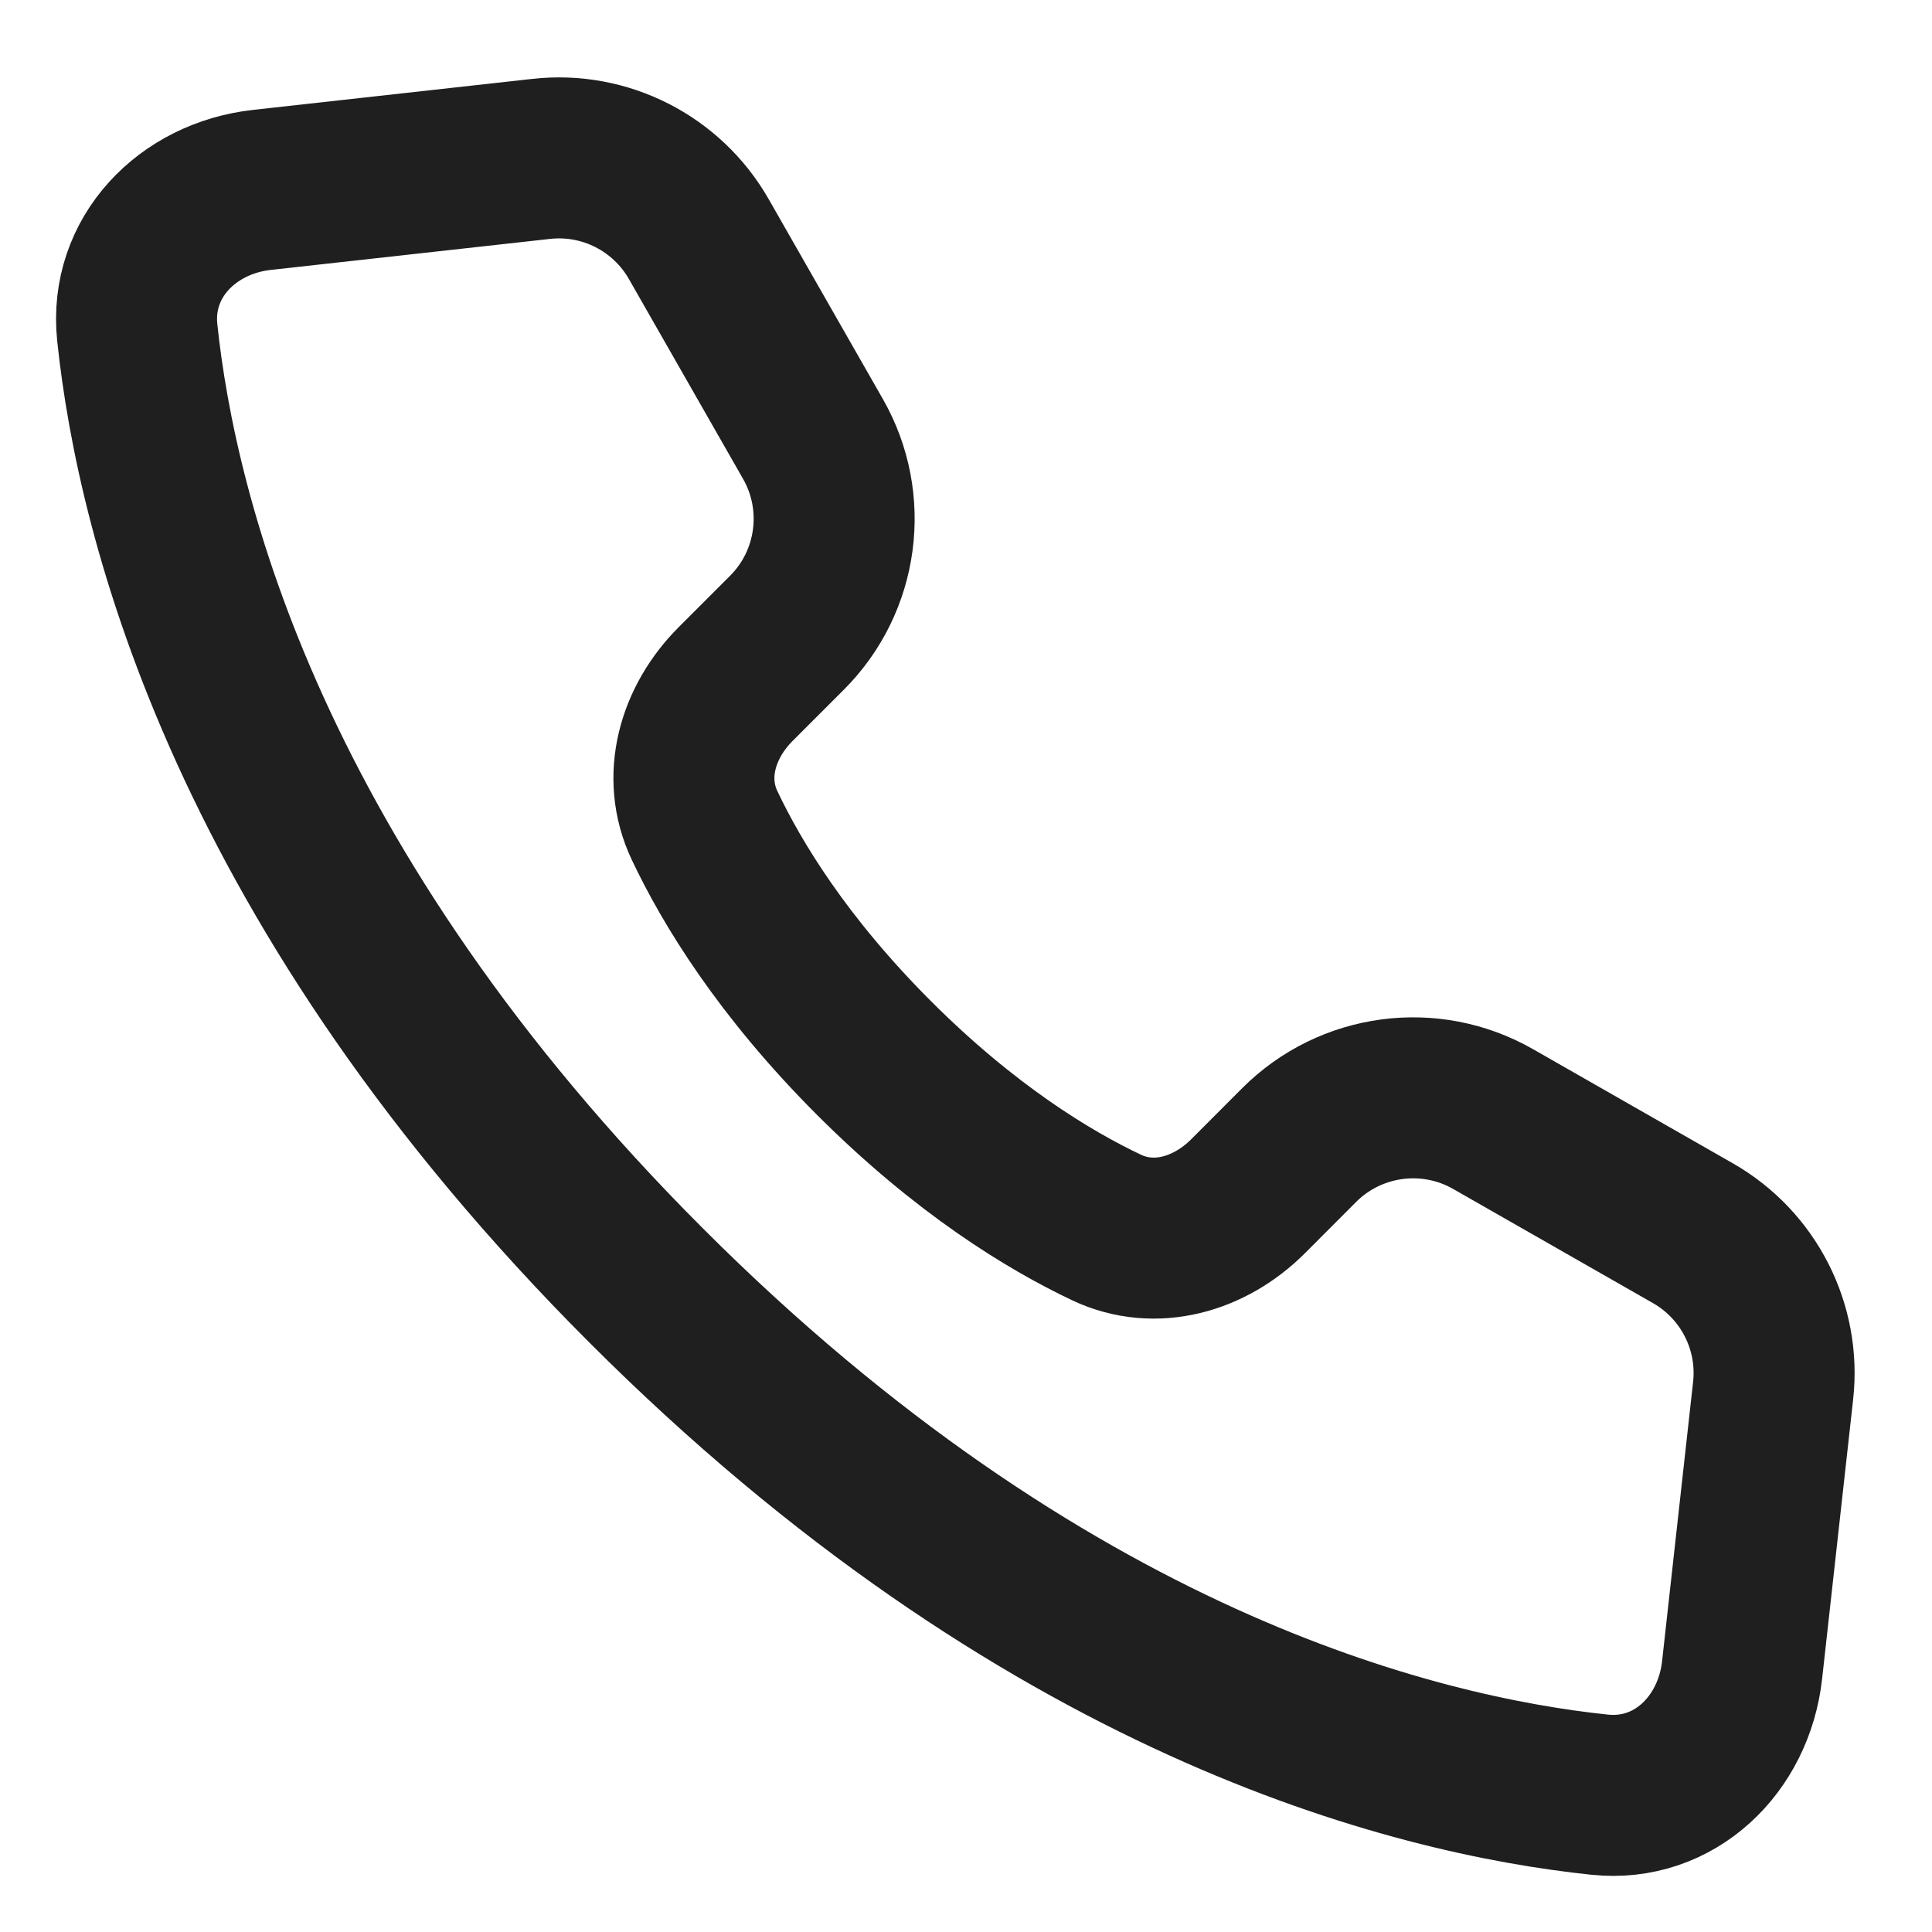 <svg width="24" height="24" viewBox="0 0 24 24" fill="none" xmlns="http://www.w3.org/2000/svg">
<path d="M6.722 1.974L3.254 2.359C2.325 2.462 1.608 3.199 1.705 4.13C1.949 6.455 3.099 11.041 8.028 15.97C12.957 20.9 17.544 22.05 19.87 22.294C20.8 22.392 21.538 21.675 21.641 20.745L22.026 17.278C22.115 16.485 21.723 15.716 21.031 15.32L18.547 13.901C17.764 13.454 16.778 13.586 16.14 14.223L15.503 14.861C15.03 15.334 14.349 15.534 13.745 15.248C13.028 14.908 11.994 14.279 10.857 13.143C9.721 12.006 9.092 10.972 8.753 10.255C8.466 9.651 8.666 8.97 9.139 8.497L9.776 7.86C10.414 7.222 10.546 6.236 10.099 5.453L8.68 2.969C8.284 2.277 7.515 1.885 6.722 1.974Z" stroke="#1F1F1F" stroke-width="2" stroke-linecap="round" stroke-linejoin="round"/>
</svg>
